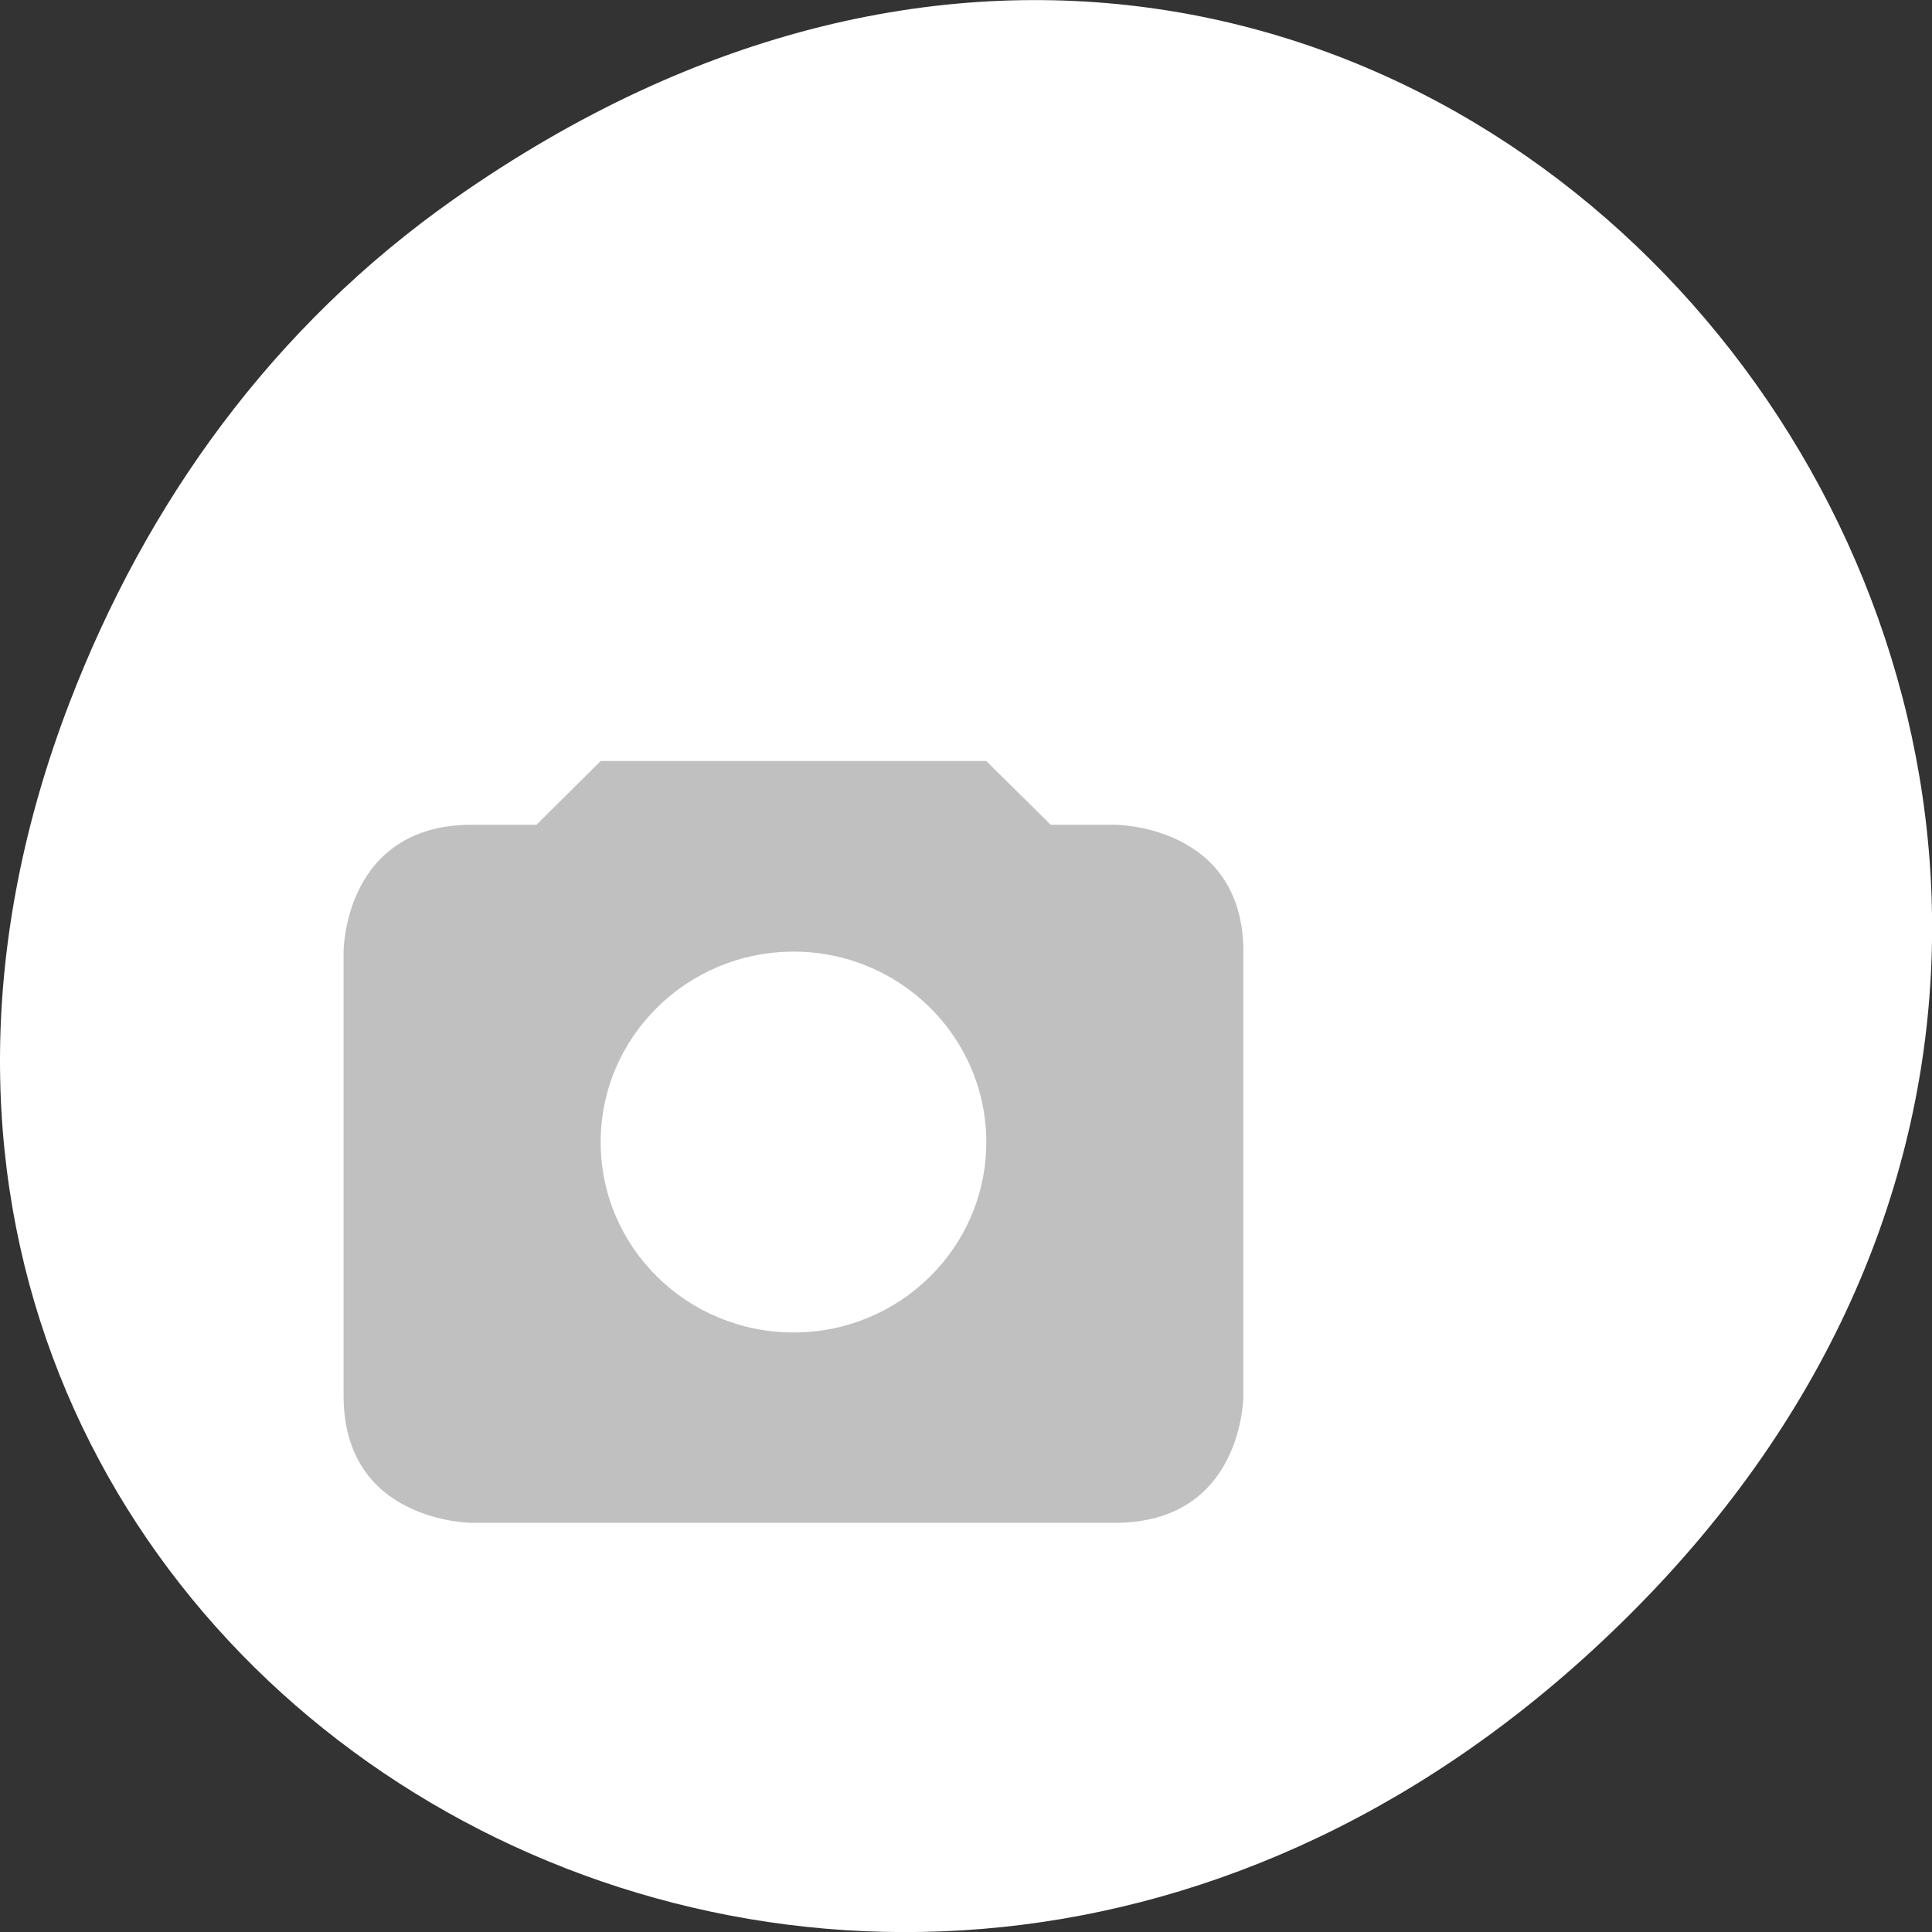 
<svg xmlns="http://www.w3.org/2000/svg" xmlns:xlink="http://www.w3.org/1999/xlink" width="32px" height="32px" viewBox="0 0 32 32" version="1.1">
<rect x="0" y="0" width="32" height="32" fill="#333333" stroke="none"/>
<g id="surface1">
<path style=" stroke:none;fill-rule:nonzero;fill:rgb(100%,100%,100%);fill-opacity:1;" d="M 7.52 3.297 C 23.887 -8.207 40.473 13.043 27.137 26.598 C 14.57 39.367 -4.949 27.527 1.152 11.637 C 2.426 8.32 4.516 5.41 7.52 3.297 Z M 7.52 3.297 "/>
<path style=" stroke:none;fill-rule:nonzero;fill:rgb(75.294%,75.294%,75.294%);fill-opacity:1;" d="M 9.949 12.605 L 8.887 13.66 L 7.82 13.66 C 5.691 13.66 5.691 15.762 5.691 15.762 L 5.691 23.121 C 5.691 25.223 7.82 25.223 7.82 25.223 L 18.465 25.223 C 20.594 25.223 20.594 23.121 20.594 23.121 L 20.594 15.762 C 20.594 13.66 18.465 13.66 18.465 13.66 L 17.402 13.66 L 16.336 12.605 Z M 13.145 15.762 C 14.906 15.762 16.336 17.176 16.336 18.918 C 16.336 20.66 14.906 22.07 13.145 22.07 C 11.379 22.07 9.949 20.66 9.949 18.918 C 9.949 17.176 11.379 15.762 13.145 15.762 Z M 13.145 15.762 "/>
</g>
</svg>
